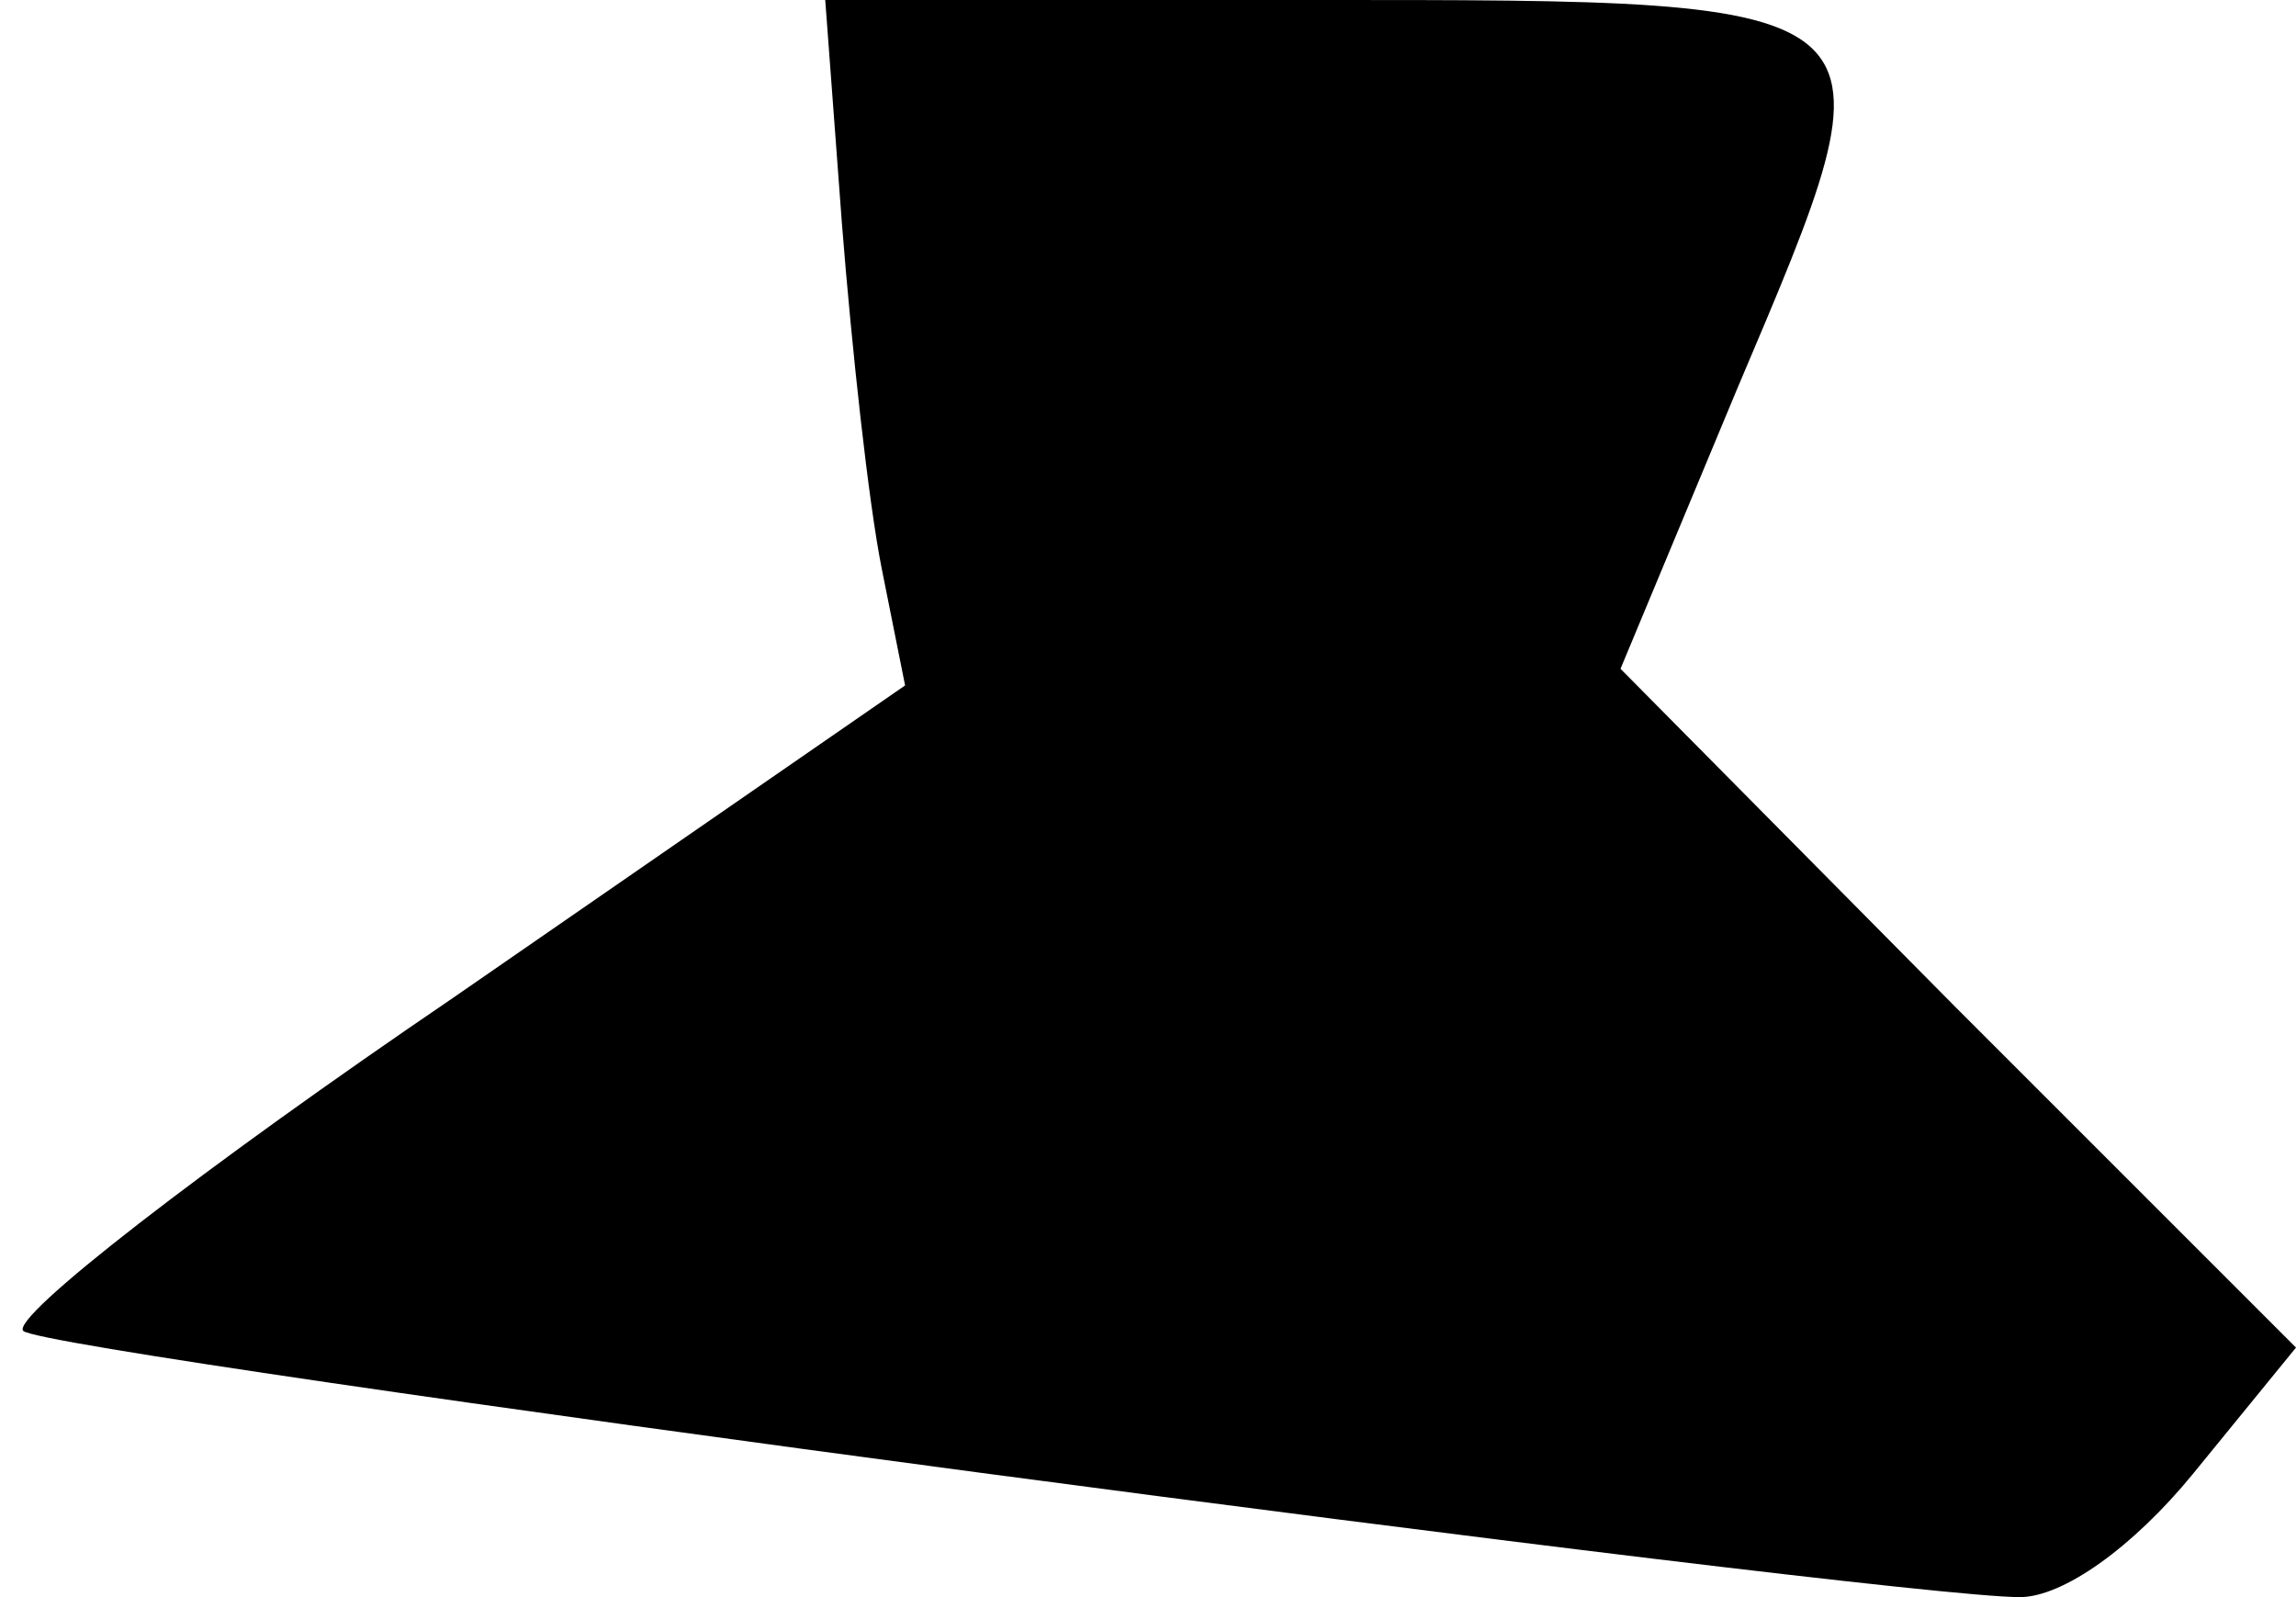 <?xml version="1.0" standalone="no"?>
<!DOCTYPE svg PUBLIC "-//W3C//DTD SVG 20010904//EN"
 "http://www.w3.org/TR/2001/REC-SVG-20010904/DTD/svg10.dtd">
<svg version="1.0" xmlns="http://www.w3.org/2000/svg"
 width="69pt" height="48pt" viewBox="0 0 69 48"
 preserveAspectRatio="xMidYMid meet">
<g transform="translate(0,48) scale(0.1,-0.1)"
fill="#000000" stroke="none">
<path fill="#000000" stroke="none" d="M253 413 c3 -38 8 -84 12 -104 l7 -35
-136 -94 c-75 -51 -133 -96 -129 -100 8 -7 559 -80 600 -80 13 0 34 15 52 37
l31 38 -102 102 -101 102 35 84 c50 118 52 117 -128 117 l-146 0 5 -67z"/>
</g>
</svg>

